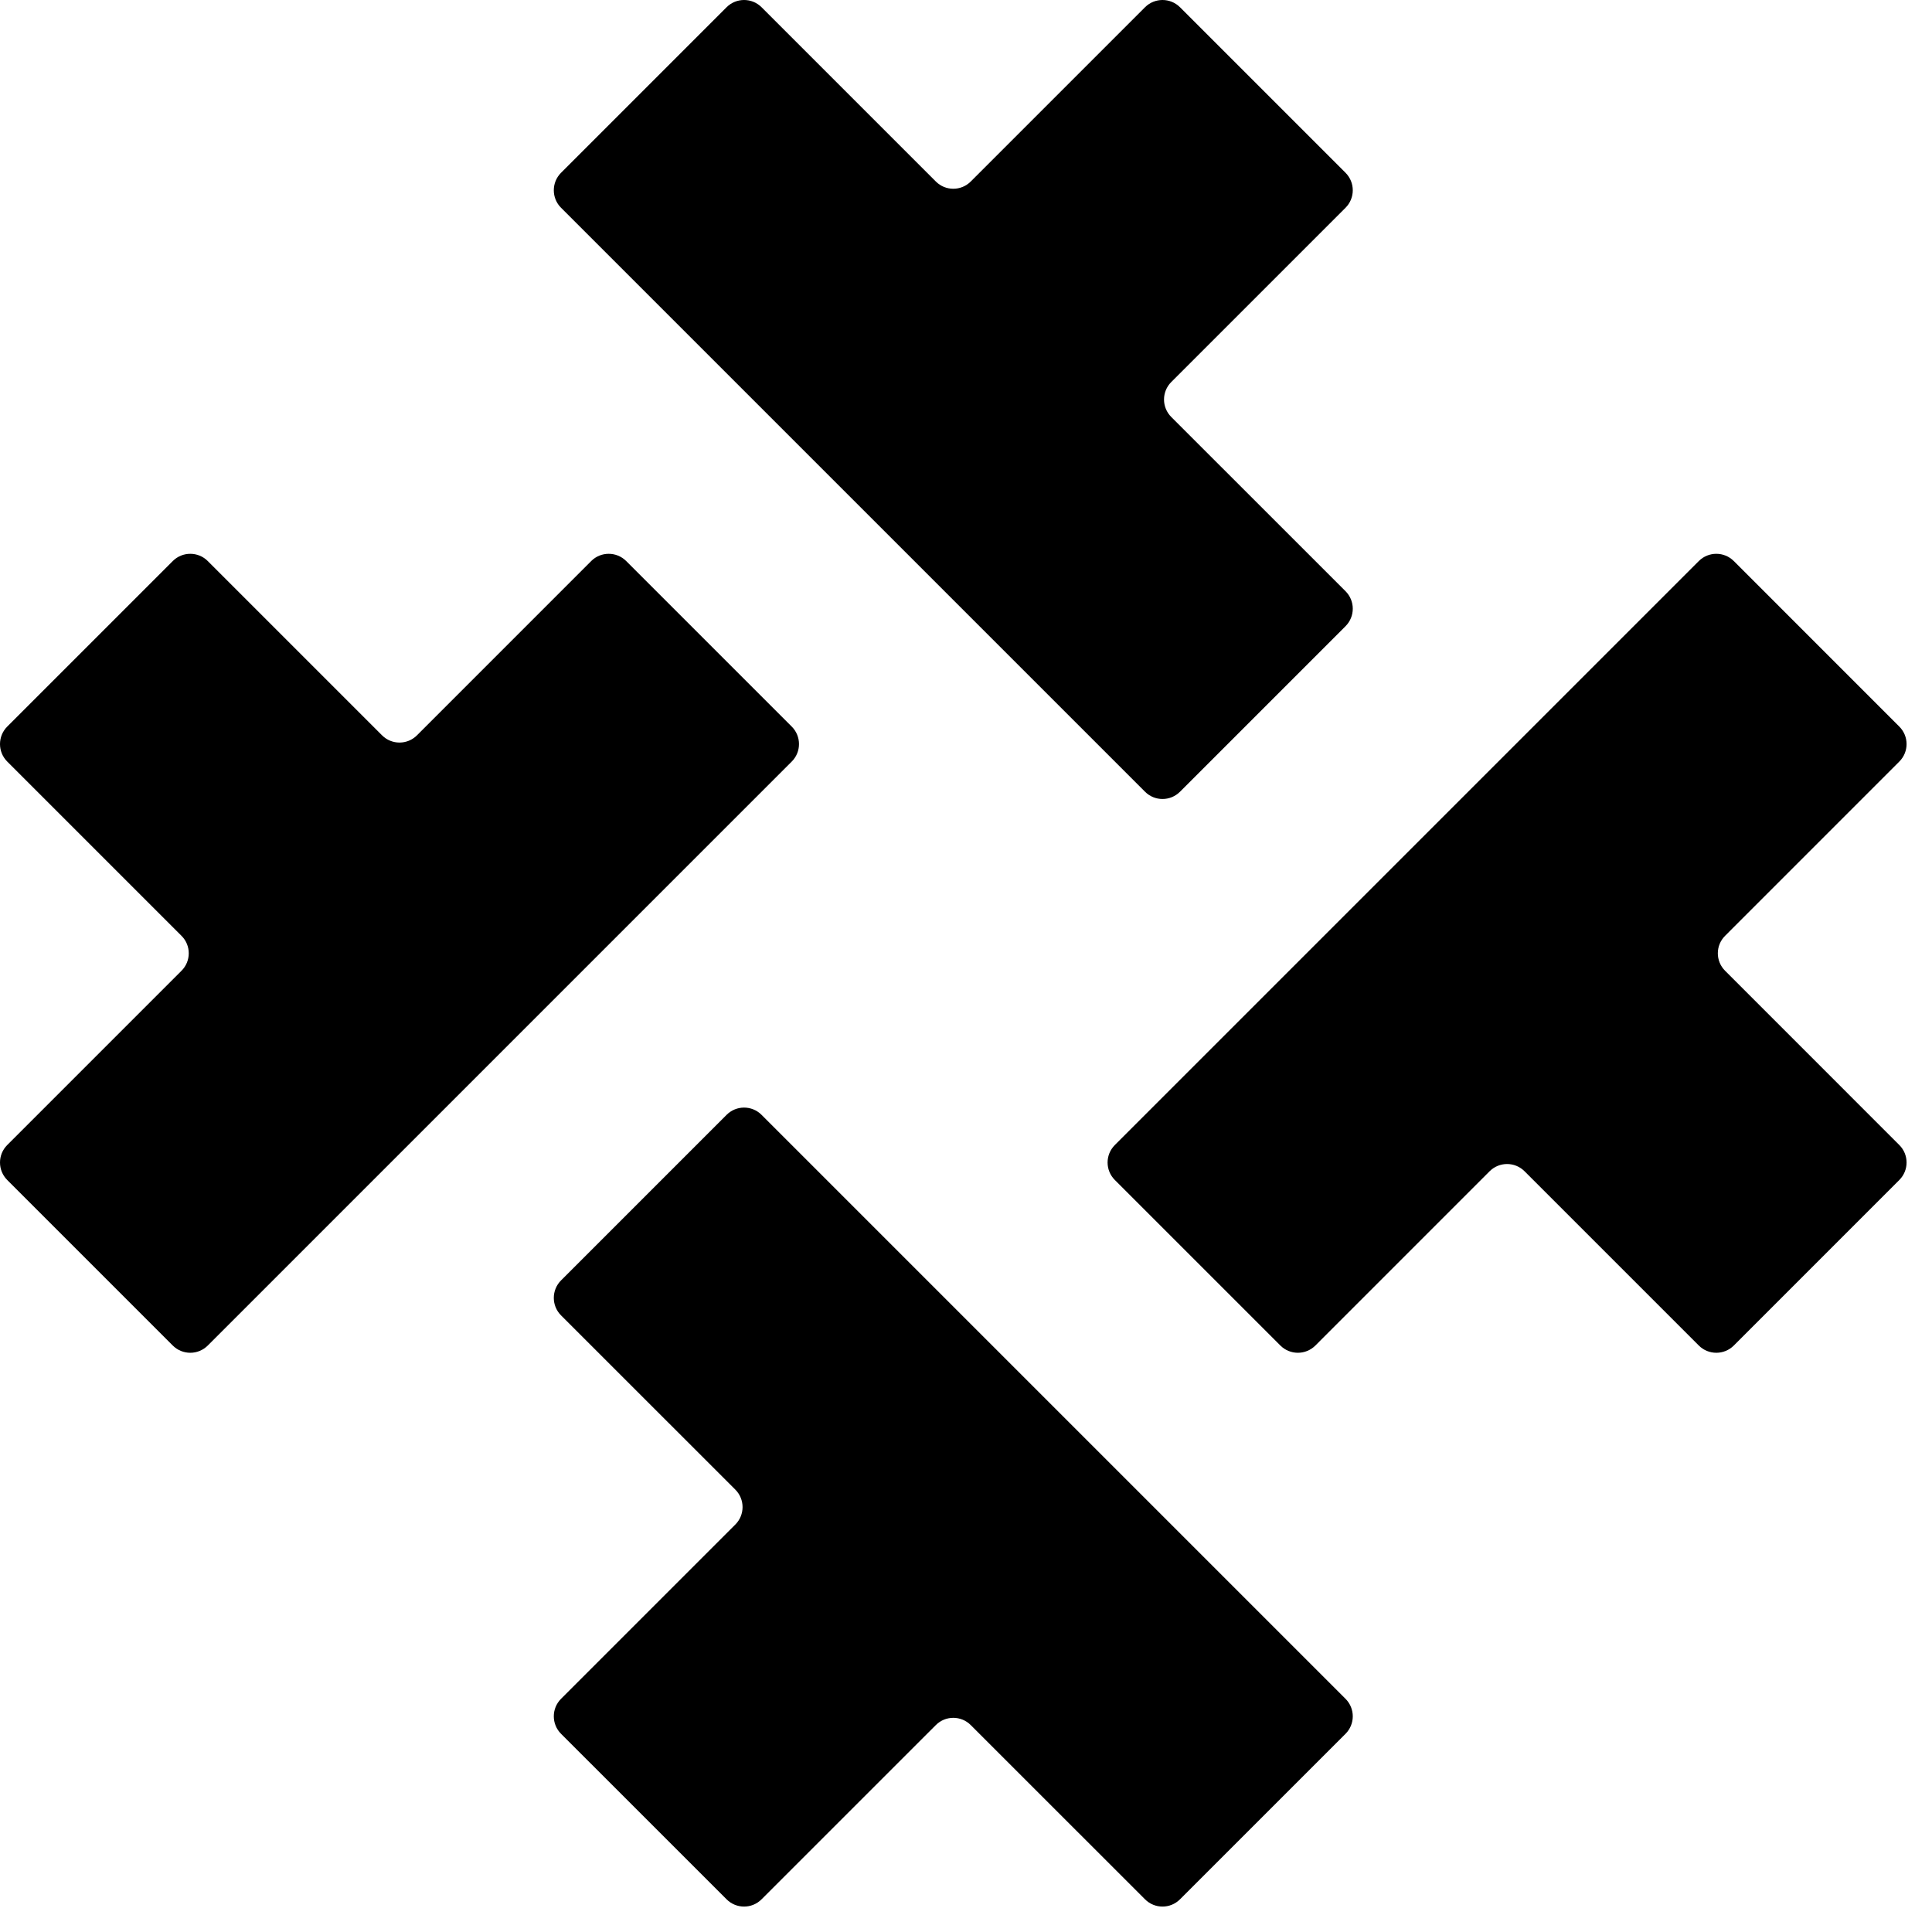 <svg width="32" height="32" viewBox="0 0 57 57" fill="none" xmlns="http://www.w3.org/2000/svg">
    <path
        d="M16.552 6.129C16.268 5.845 16.268 5.383 16.552 5.098L21.437 0.213C21.722 -0.071 22.183 -0.071 22.468 0.213L27.61 5.355C27.894 5.64 28.356 5.64 28.64 5.355L33.782 0.213C34.067 -0.071 34.528 -0.071 34.813 0.213L39.698 5.098C39.982 5.383 39.982 5.845 39.698 6.129L34.556 11.271C34.271 11.556 34.271 12.017 34.556 12.302L39.698 17.443C39.982 17.728 39.982 18.189 39.698 18.474L34.813 23.359C34.528 23.644 34.067 23.644 33.782 23.359L16.552 6.129Z"
        fill="black"></path>
    <path
        d="M0.213 33.782C-0.071 34.067 -0.071 34.528 0.213 34.813L5.098 39.698C5.383 39.982 5.845 39.982 6.129 39.698L23.359 22.468C23.644 22.183 23.644 21.722 23.359 21.437L18.474 16.552C18.189 16.268 17.728 16.268 17.443 16.552L12.302 21.694C12.017 21.979 11.556 21.979 11.271 21.694L6.129 16.552C5.845 16.268 5.383 16.268 5.098 16.552L0.213 21.437C-0.071 21.722 -0.071 22.183 0.213 22.468L5.355 27.61C5.64 27.894 5.64 28.356 5.355 28.64L0.213 33.782Z"
        fill="black"></path>
    <path
        d="M39.698 50.121C39.982 50.406 39.982 50.867 39.698 51.152L34.813 56.036C34.528 56.321 34.067 56.321 33.782 56.036L28.64 50.895C28.356 50.61 27.894 50.61 27.61 50.895L22.468 56.036C22.183 56.321 21.722 56.321 21.437 56.036L16.552 51.152C16.268 50.867 16.268 50.406 16.552 50.121L21.694 44.979C21.979 44.694 21.979 44.233 21.694 43.948L16.552 38.807C16.268 38.522 16.268 38.061 16.552 37.776L21.437 32.891C21.722 32.606 22.183 32.606 22.468 32.891L39.698 50.121Z"
        fill="black"></path>
    <path
        d="M32.891 33.782C32.606 34.067 32.606 34.528 32.891 34.813L37.776 39.698C38.061 39.982 38.522 39.982 38.807 39.698L43.948 34.556C44.233 34.271 44.694 34.271 44.979 34.556L50.121 39.698C50.406 39.982 50.867 39.982 51.152 39.698L56.036 34.813C56.321 34.528 56.321 34.067 56.036 33.782L50.895 28.64C50.61 28.356 50.61 27.894 50.895 27.61L56.036 22.468C56.321 22.183 56.321 21.722 56.036 21.437L51.152 16.552C50.867 16.268 50.406 16.268 50.121 16.552L32.891 33.782Z"
        fill="black"></path>
</svg>
